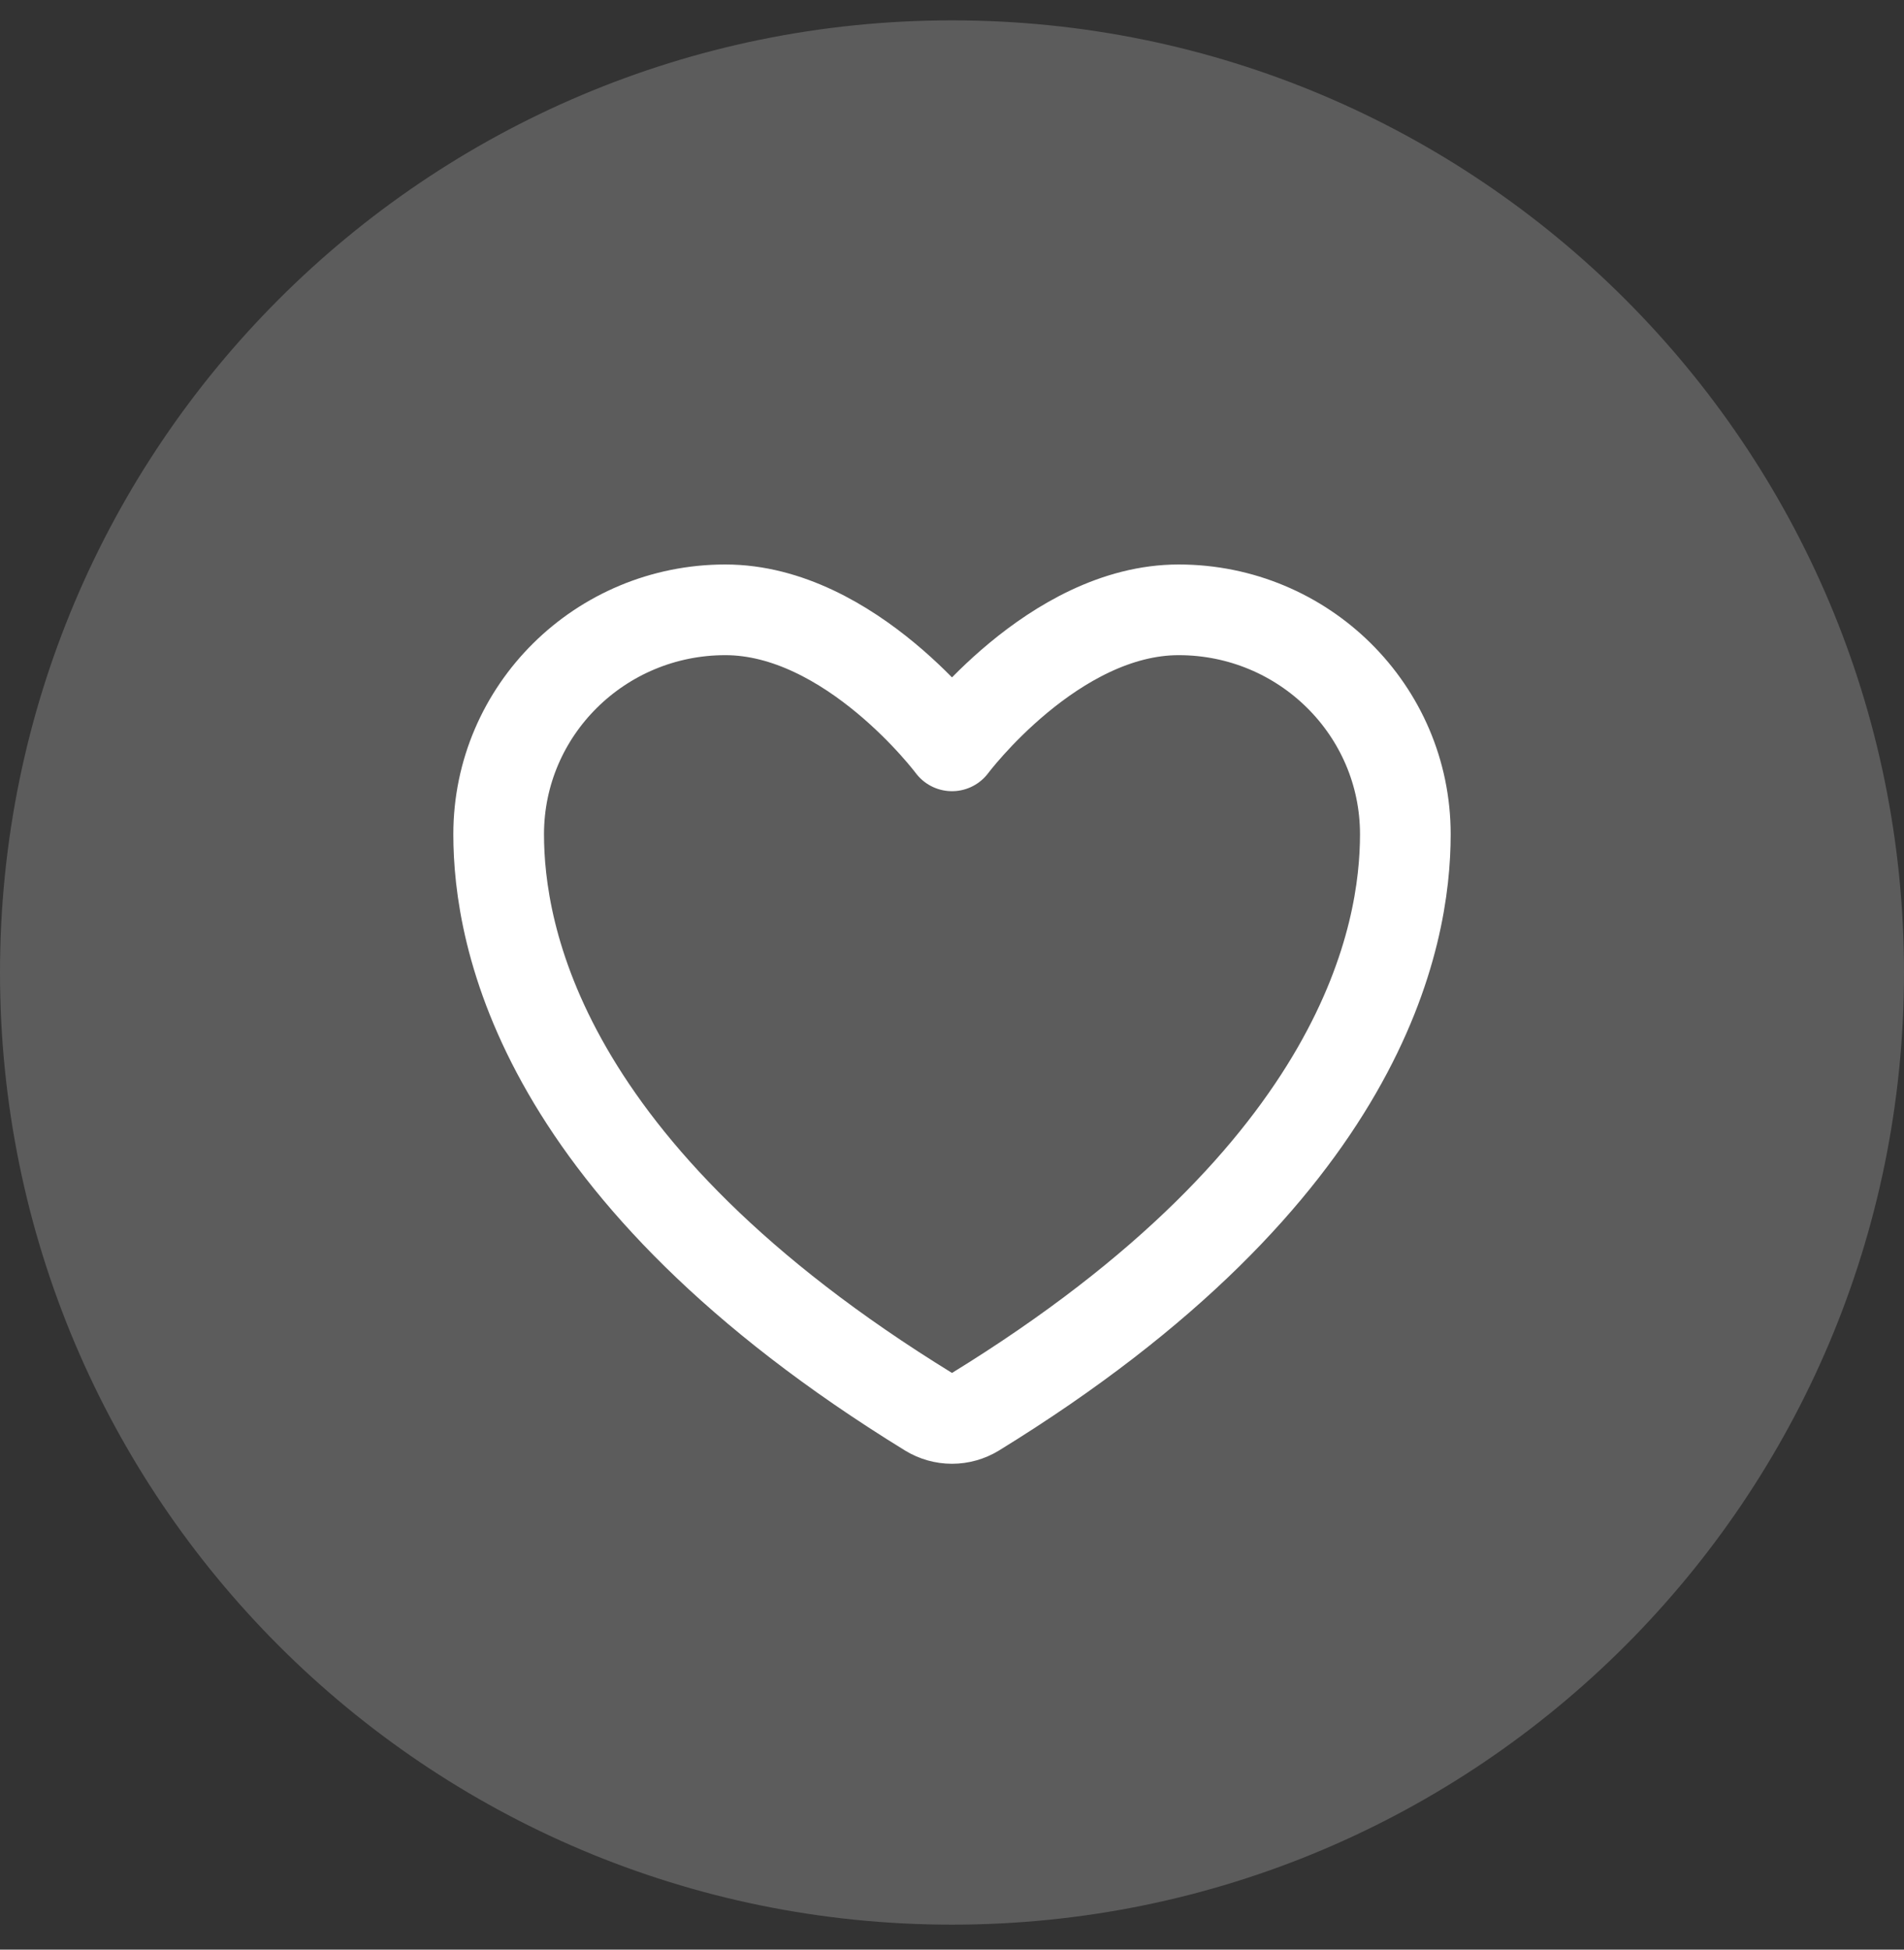 <svg width="42" height="43" viewBox="0 0 42 43" fill="none" xmlns="http://www.w3.org/2000/svg">
<rect x="0" y="0" width="42" height="43" fill="#333333" stroke="none"/>
<path d="M21 42.449C32.598 42.449 42 33.047 42 21.449C42 9.851 32.598 0.449 21 0.449C9.402 0.449 0 9.851 0 21.449C0 33.047 9.402 42.449 21 42.449Z" fill="white" fill-opacity="0.2"/>
<path d="M16 13.45C13.239 13.45 11 15.666 11 18.4C11 20.607 11.875 25.845 20.488 31.14C20.642 31.234 20.819 31.284 21 31.284C21.181 31.284 21.358 31.234 21.512 31.14C30.125 25.845 31 20.607 31 18.4C31 15.666 28.761 13.45 26 13.45C23.239 13.45 21 16.45 21 16.45C21 16.45 18.761 13.45 16 13.45Z" stroke="white" stroke-width="2" stroke-linecap="round" stroke-linejoin="round"/>
</svg>
